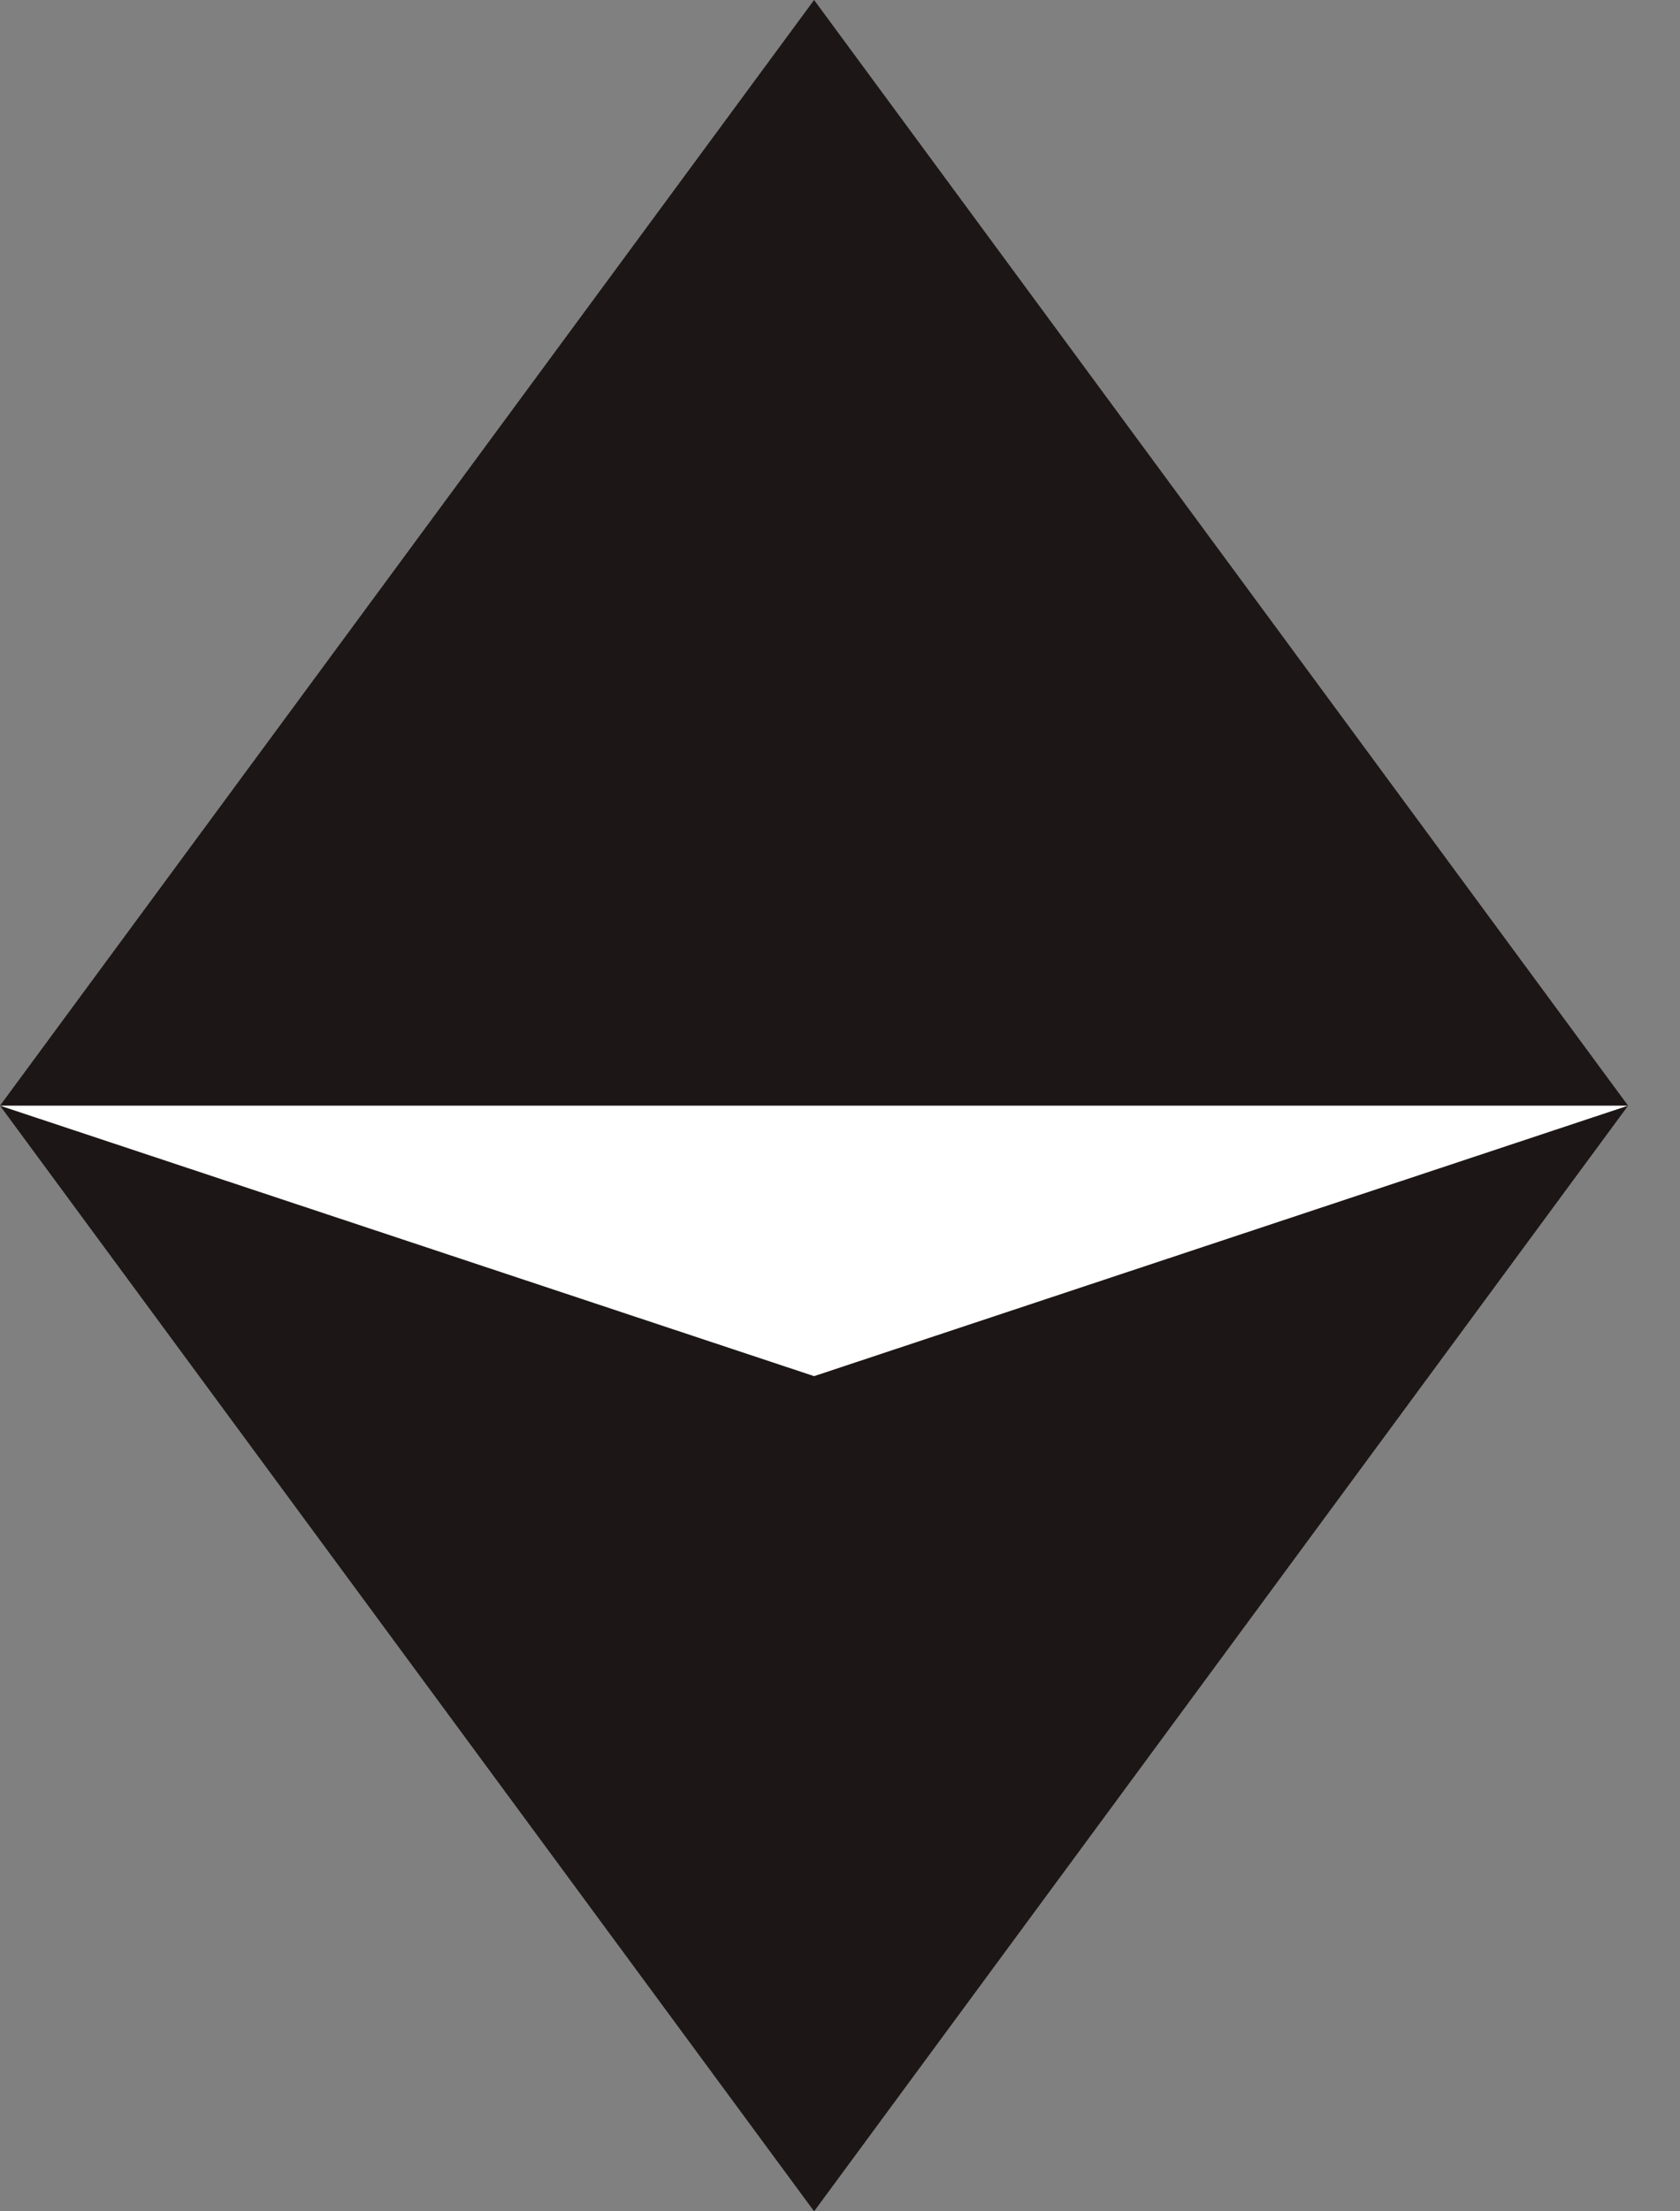 <svg width="19" height="25" viewBox="0 0 19 25" fill="none" xmlns="http://www.w3.org/2000/svg">
<rect x="0" y="0" width="19" height="25" fill="#808080" stroke="none"/>
<path d="M9.207 0L18.413 12.5L9.207 25L0 12.5L9.207 0Z" fill="#1D1616"/>
<path d="M18.413 12.5L9.207 15.558L0 12.5" fill="white"/>
</svg>
